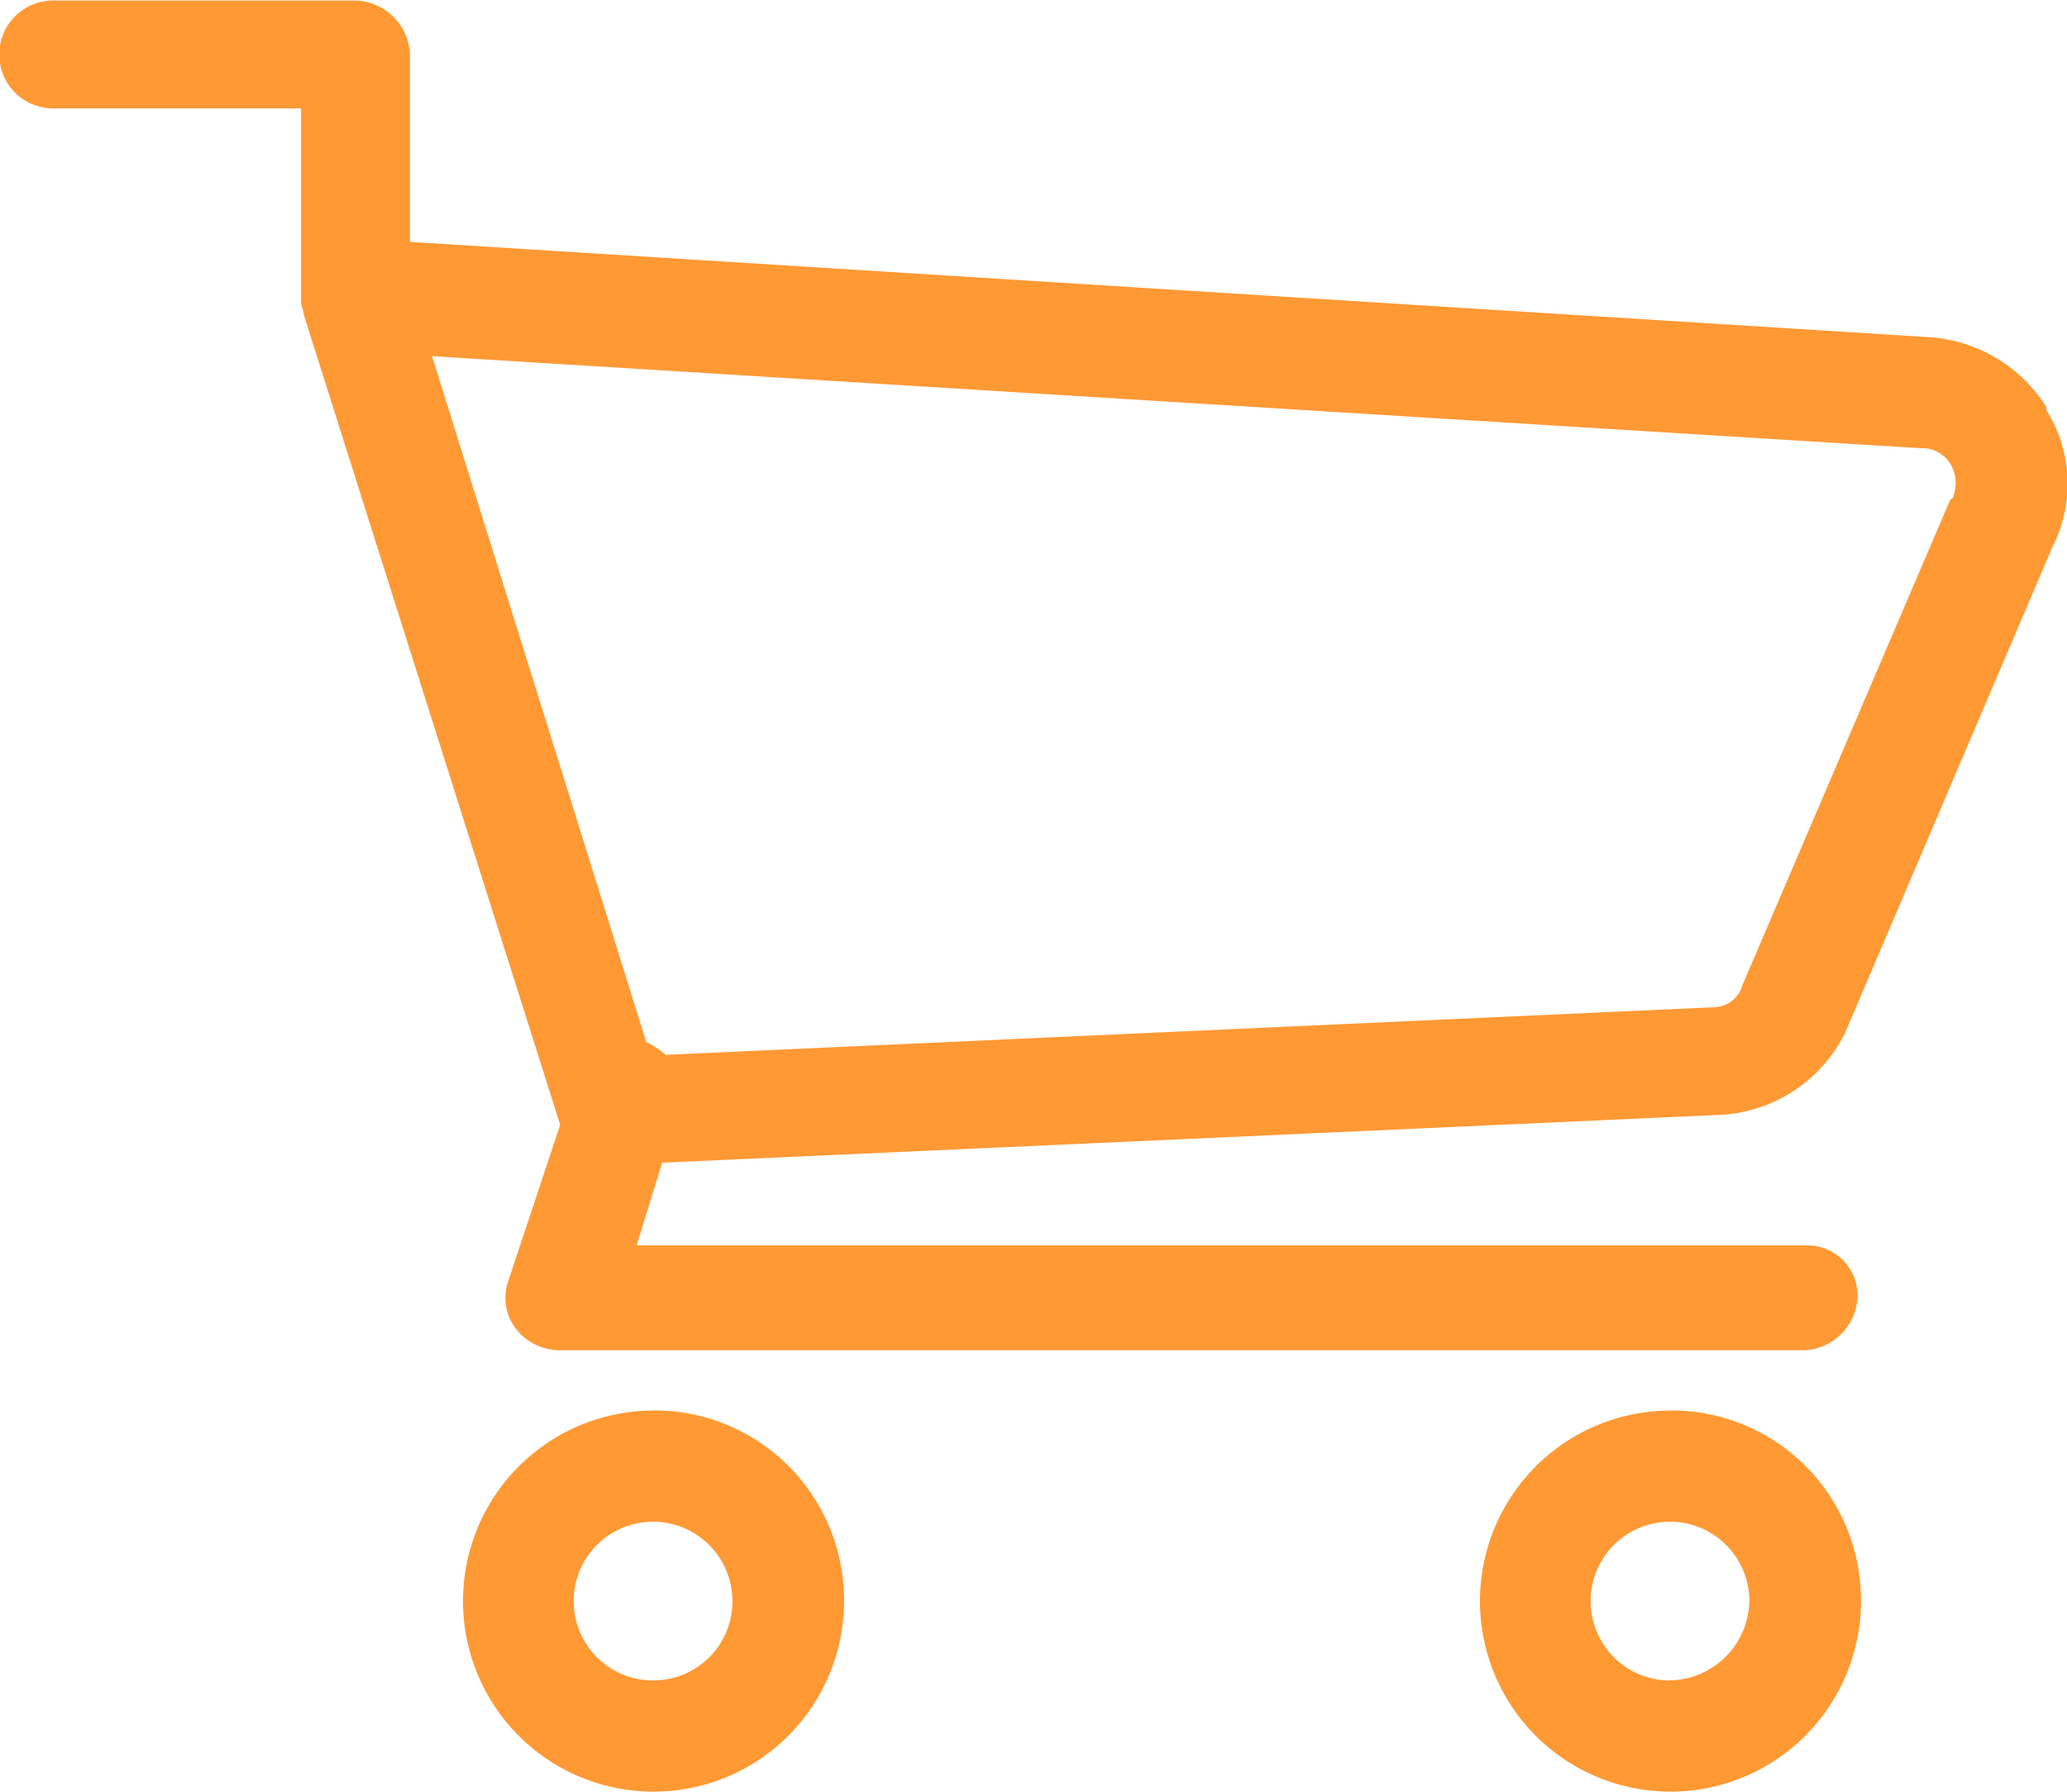 <svg xmlns="http://www.w3.org/2000/svg" width="30" height="26" viewBox="0 0 30 26">
<defs>
    <style>
      .cls-1 {
        fill: #ff9934;
        fill-rule: evenodd;
      }
    </style>
  </defs>
  <path id="ic_carrinho" data-name="ic carrinho" class="cls-1" d="M1159.88,155.616l-15.22.691a1.172,1.172,0,0,0-.28-0.185l-3.11-9.954,21.62,1.337h0.05a0.48,0.48,0,0,1,.37.231,0.537,0.537,0,0,1,.04.461,0.043,0.043,0,0,1-.04.045l-3.02,7.052A0.438,0.438,0,0,1,1159.88,155.616Zm1.9,0.37h0l3.01-7.052a2.013,2.013,0,0,0-.09-1.983v-0.046a2.181,2.181,0,0,0-1.71-1.013l-22.04-1.382v-2.72a0.815,0.815,0,0,0-.79-0.782h-4.36a0.783,0.783,0,1,0,0,1.565h3.57v2.813c0,0.046.04,0.139,0.04,0.184l3.72,11.752-0.75,2.259a0.738,0.738,0,0,0,.1.691,0.811,0.811,0,0,0,.65.322h18.05a0.809,0.809,0,0,0,.78-0.783,0.728,0.728,0,0,0-.74-0.739h-16.98l0.37-1.2,15.31-.692A2.143,2.143,0,0,0,1161.78,155.986Zm-17.31,9.4a1.152,1.152,0,1,1,1.16-1.152A1.144,1.144,0,0,1,1144.47,165.384Zm0-3.917a2.765,2.765,0,1,0,2.78,2.765A2.752,2.752,0,0,0,1144.47,161.467Zm14.76,3.917a1.152,1.152,0,1,1,1.16-1.152A1.173,1.173,0,0,1,1159.23,165.384Zm0-3.917a2.765,2.765,0,1,0,2.78,2.765A2.752,2.752,0,0,0,1159.23,161.467Z" transform="translate(-1135 -141)"/>
</svg>
